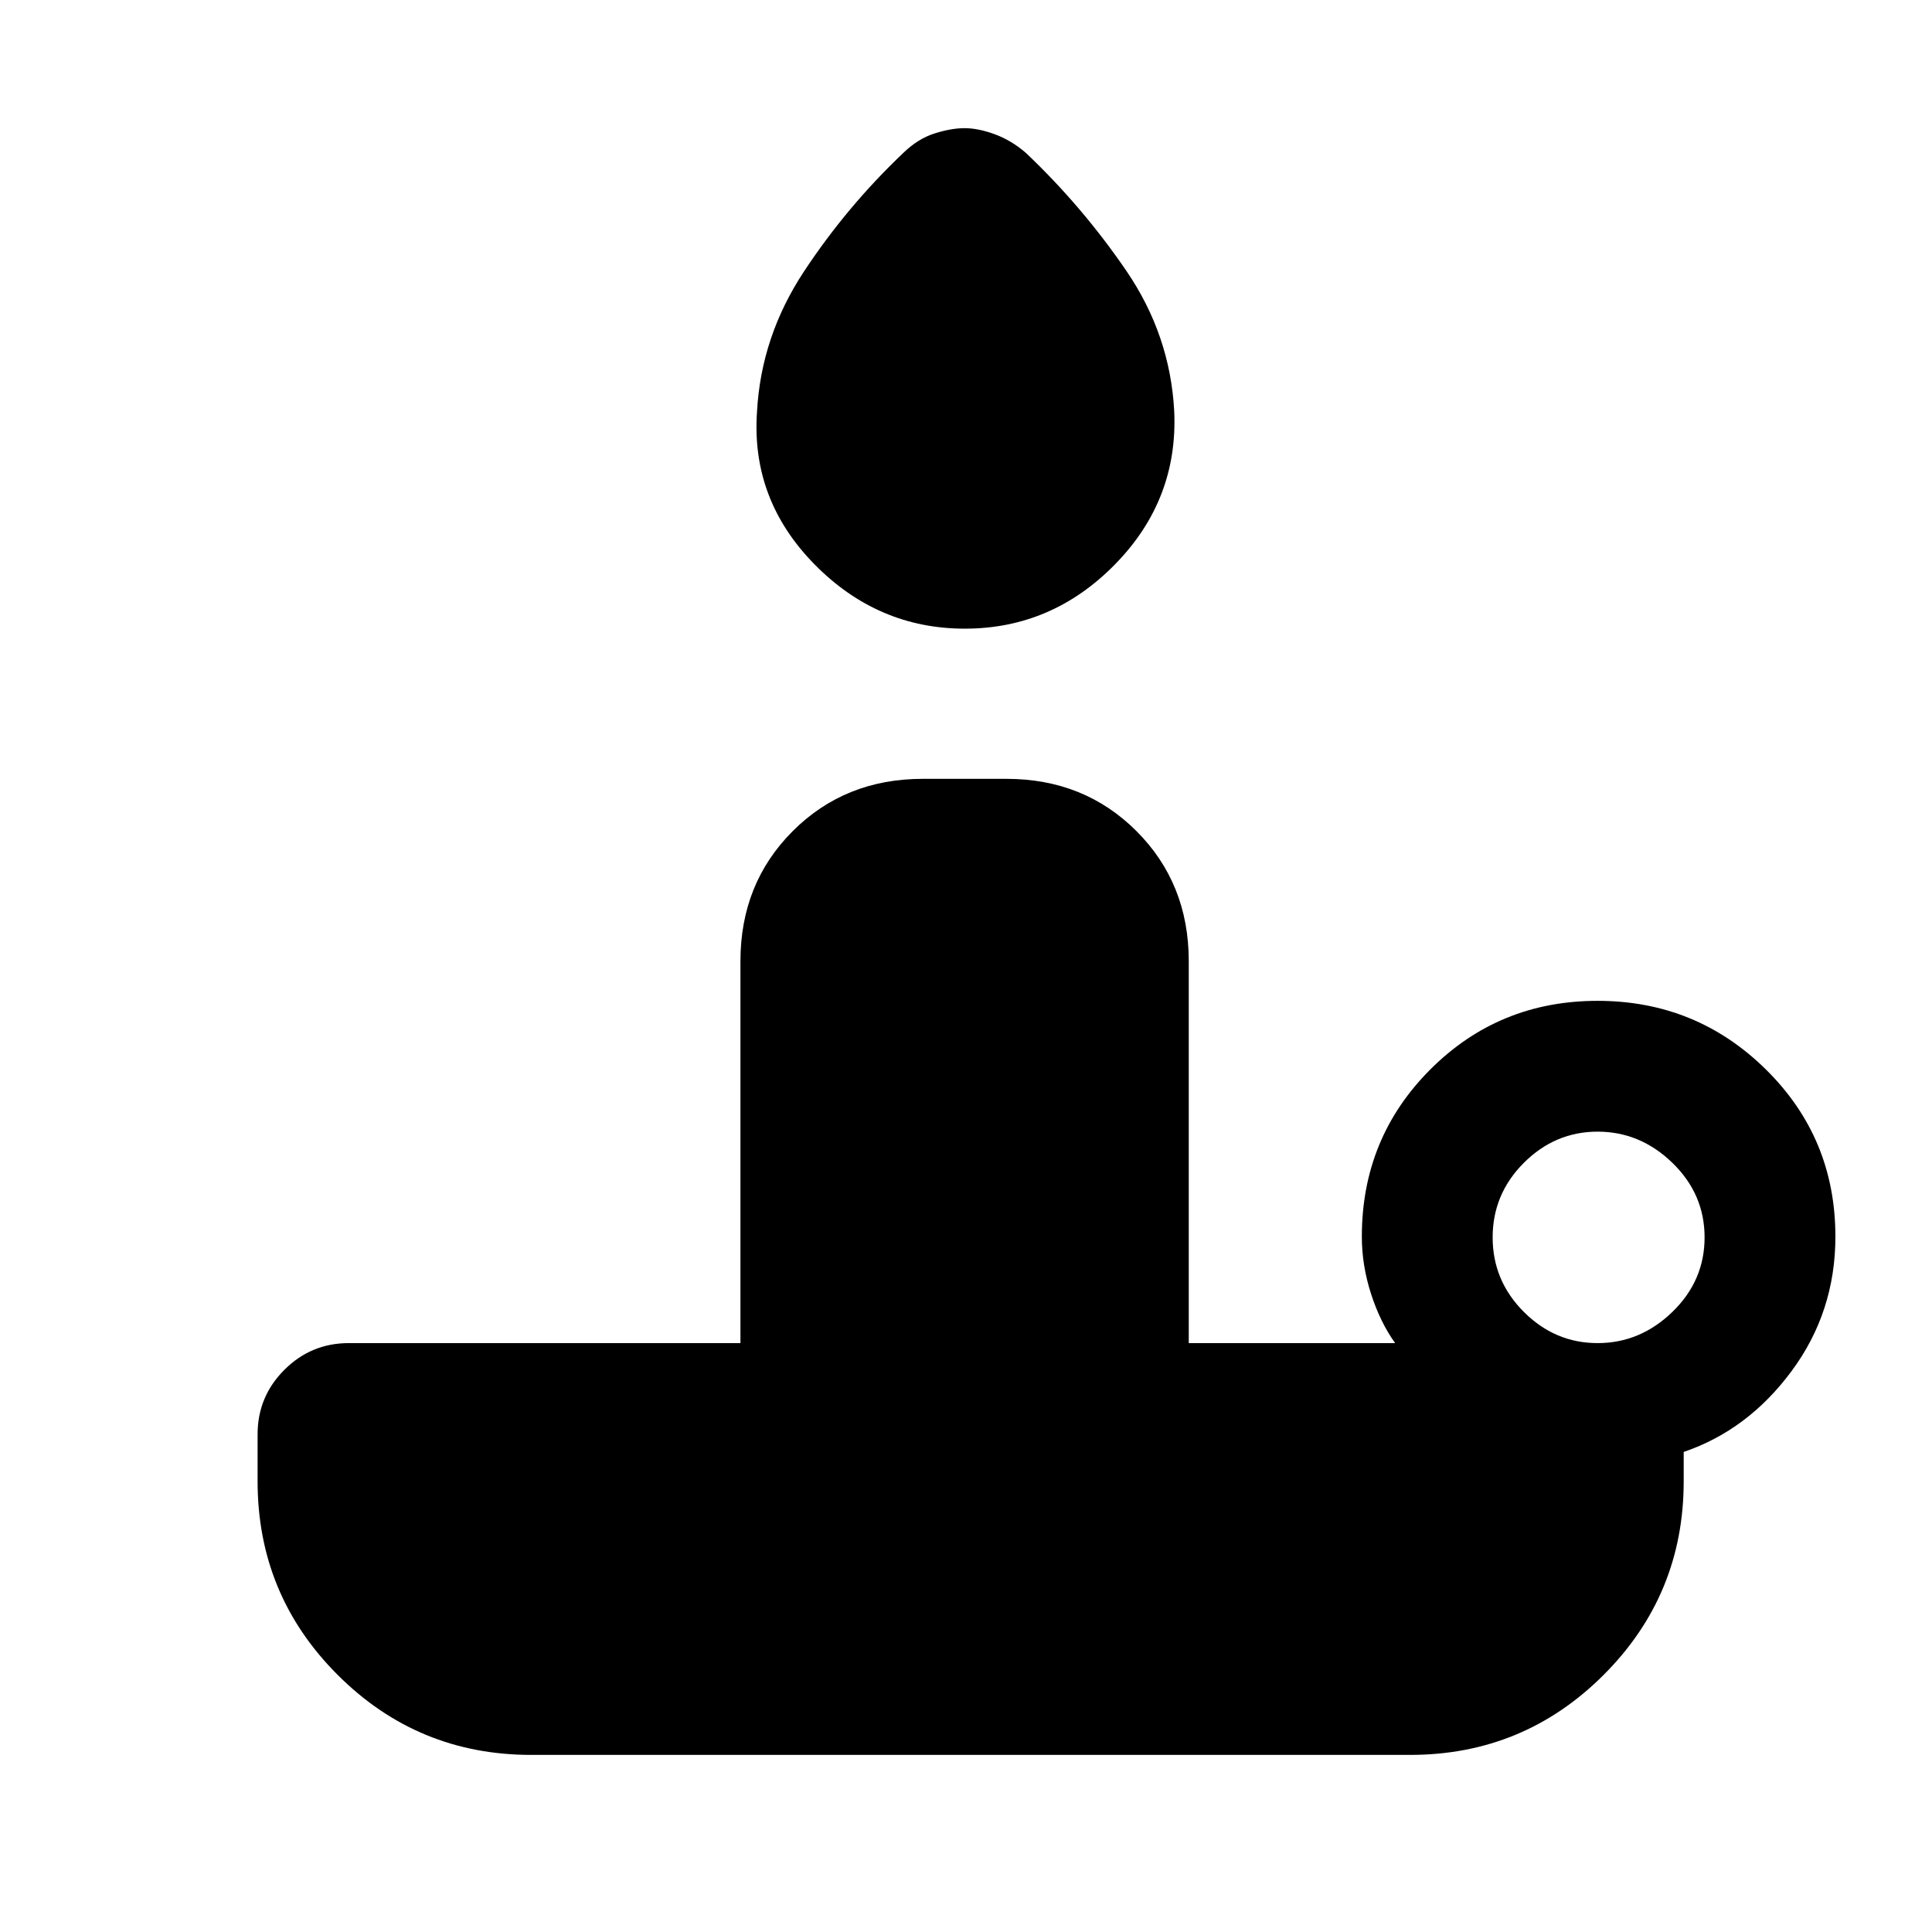 <svg xmlns="http://www.w3.org/2000/svg" height="24" viewBox="0 -960 960 960" width="24"><path d="M479.43-647.62q-43.35 0-74.81-32.07-31.47-32.08-28.47-75.64 2-37.44 23.35-69.79 21.35-32.34 49.42-58.96 7.23-7 15.46-9.61 8.24-2.62 14.93-2.62 6.69 0 14.92 3t15.46 9.23q28.08 26.62 49.93 58.58 21.84 31.96 23.84 69.81 2 44.01-29.34 76.04-31.34 32.03-74.69 32.03Zm314.42 355q21.15 0 37.15-15.5t16-37.03q0-21.54-16-37.04t-37.15-15.5q-21.16 0-36.66 15.5-15.5 15.5-15.5 37.04 0 21.53 15.5 37.03t36.66 15.5ZM700.69-88H263.92q-56.38 0-96.15-39.77T128-223.92v-23.39q0-18.73 13.29-32.02 13.29-13.29 32.02-13.29h194.61v-189.76q0-38.66 25.98-64.64Q419.88-573 458.54-573h41.54q38.65 0 64.63 25.98 25.98 25.98 25.98 64.64v189.76h102.54q-7.38-10.3-11.96-24.45-4.58-14.15-4.58-28.47 0-49.03 34.06-83.09t83.08-34.06q49.02 0 83.59 34.06Q912-394.57 912-345.54q0 37.39-21.73 66.77-21.73 29.39-53.65 40.23v14.62q0 56.38-39.77 96.15T700.69-88Z"/></svg>